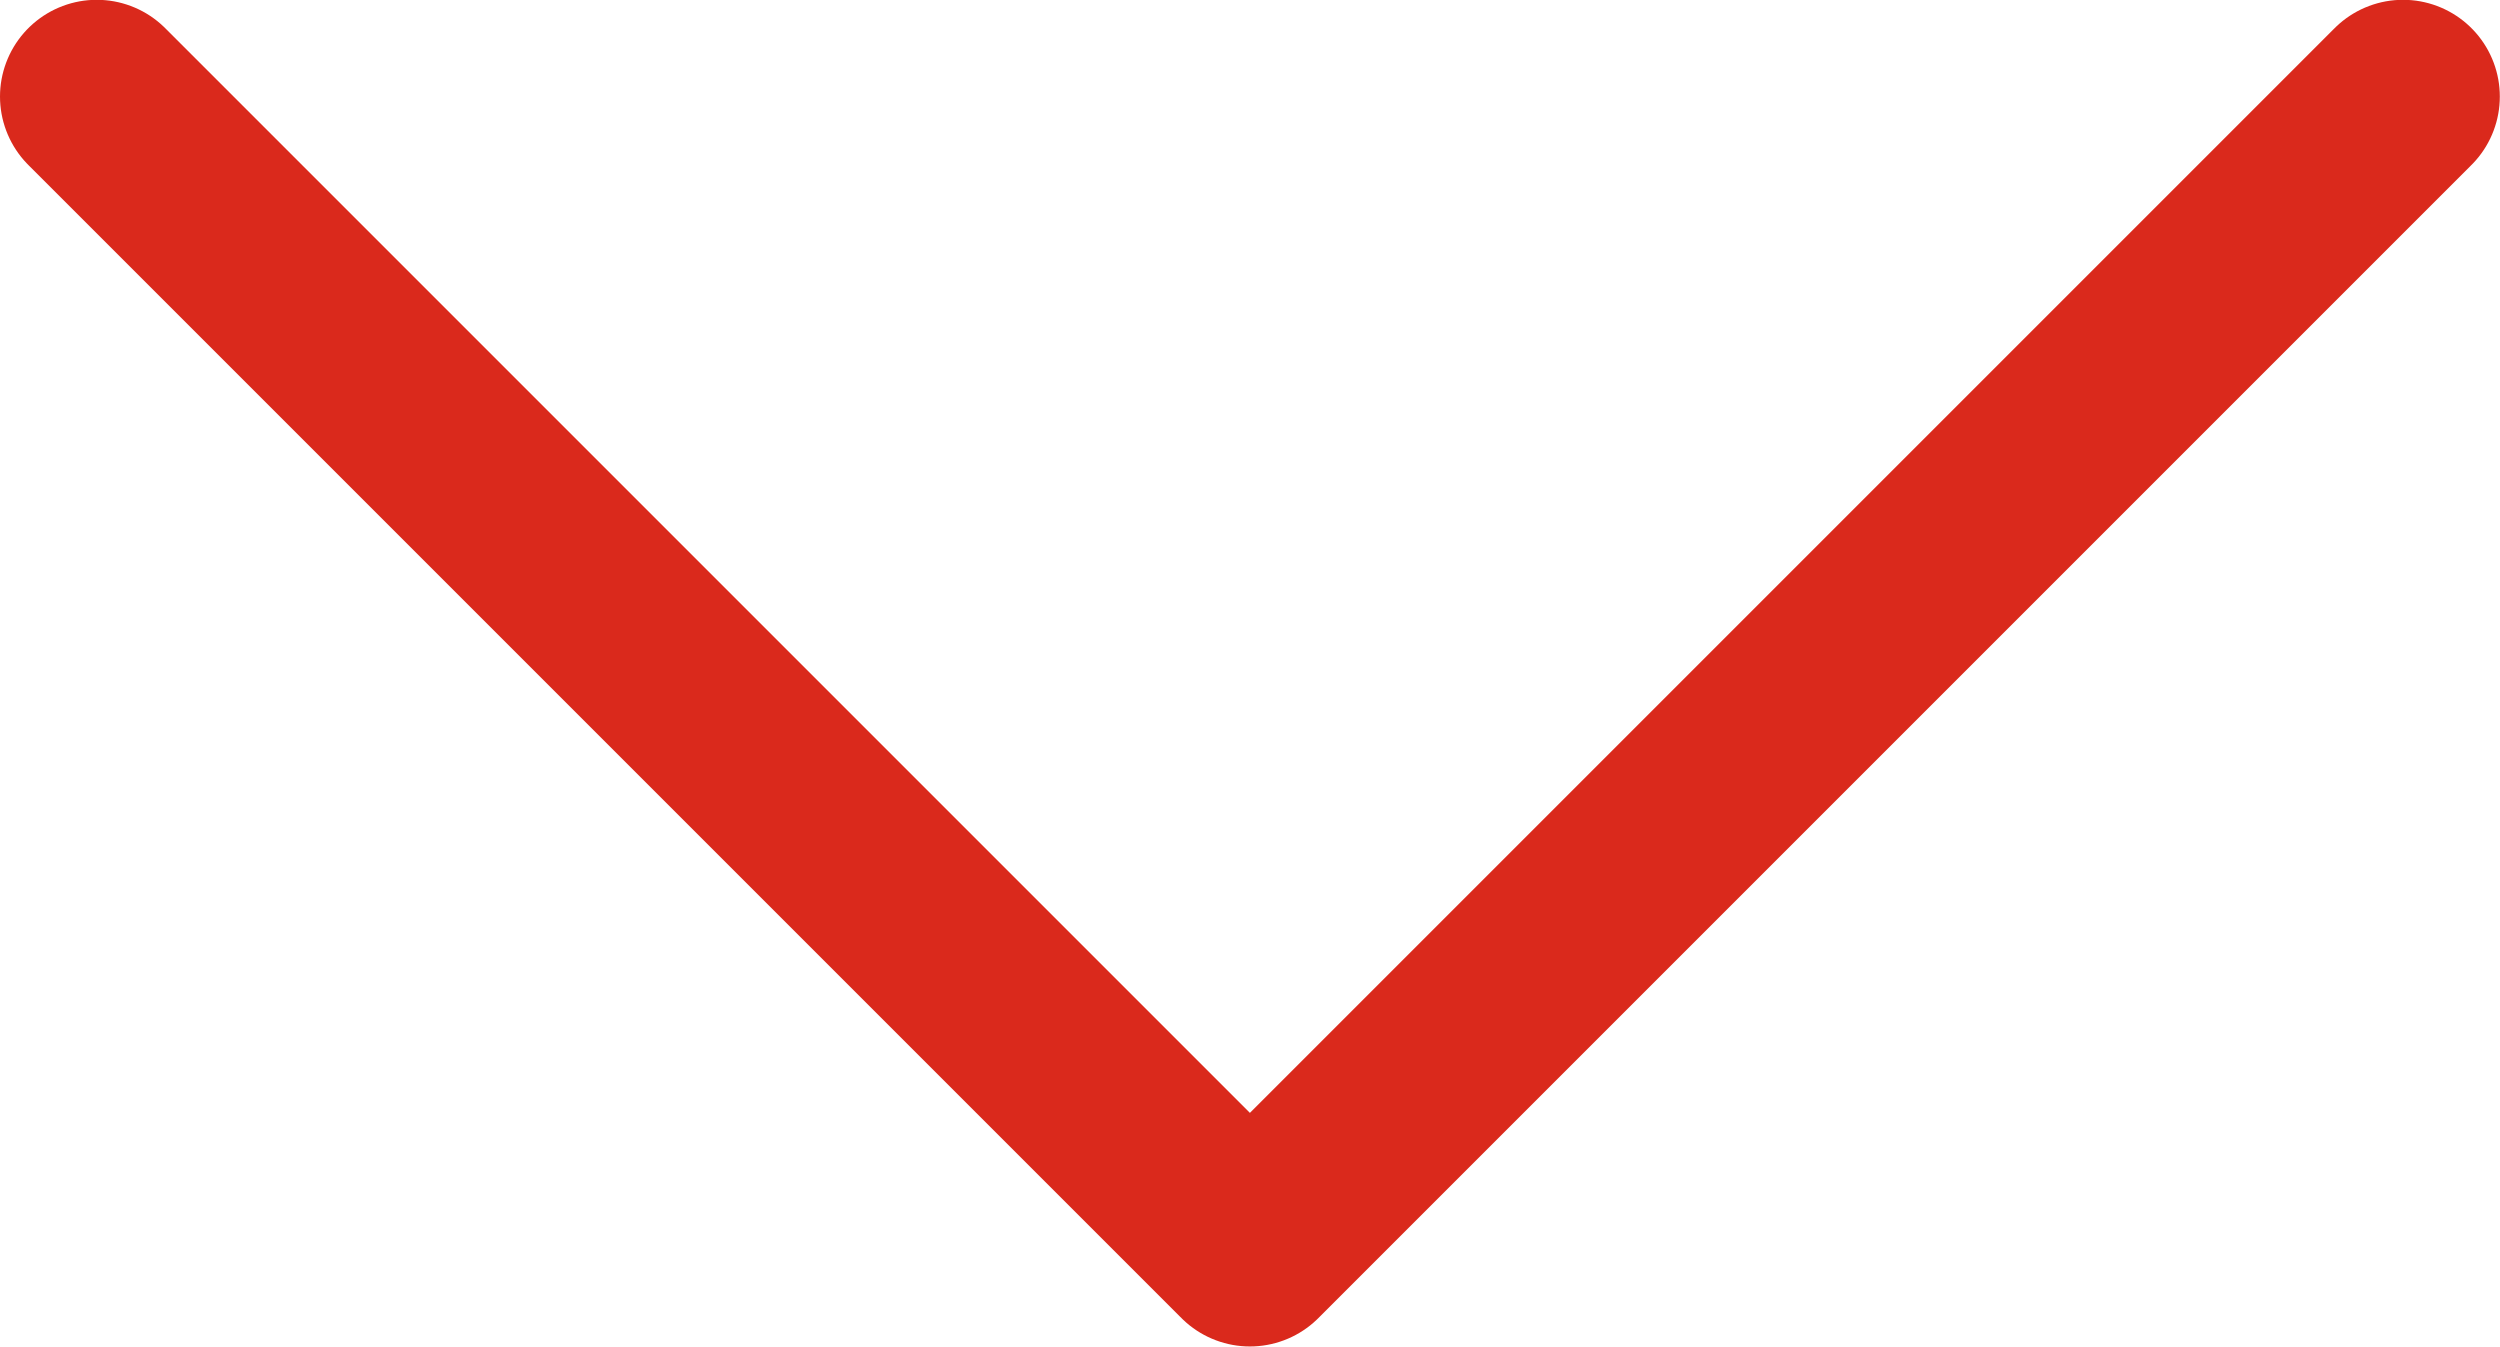 <svg xmlns="http://www.w3.org/2000/svg" xmlns:xlink="http://www.w3.org/1999/xlink" width="12.919" height="6.959" viewBox="0 0 12.919 6.959">
  <defs>
    <clipPath id="clip-path">
      <rect width="12.919" height="6.959" fill="none"/>
    </clipPath>
  </defs>
  <g id="seta-open" clip-path="url(#clip-path)">
    <path id="Caminho_164" data-name="Caminho 164" d="M1561.406,342.461l-5.959,5.959,5.959,5.959" transform="translate(-341.961 1561.905) rotate(-90)" fill="none" stroke="#DA291C" stroke-linecap="round" stroke-linejoin="round" stroke-width="1"/>
  </g>
</svg>
